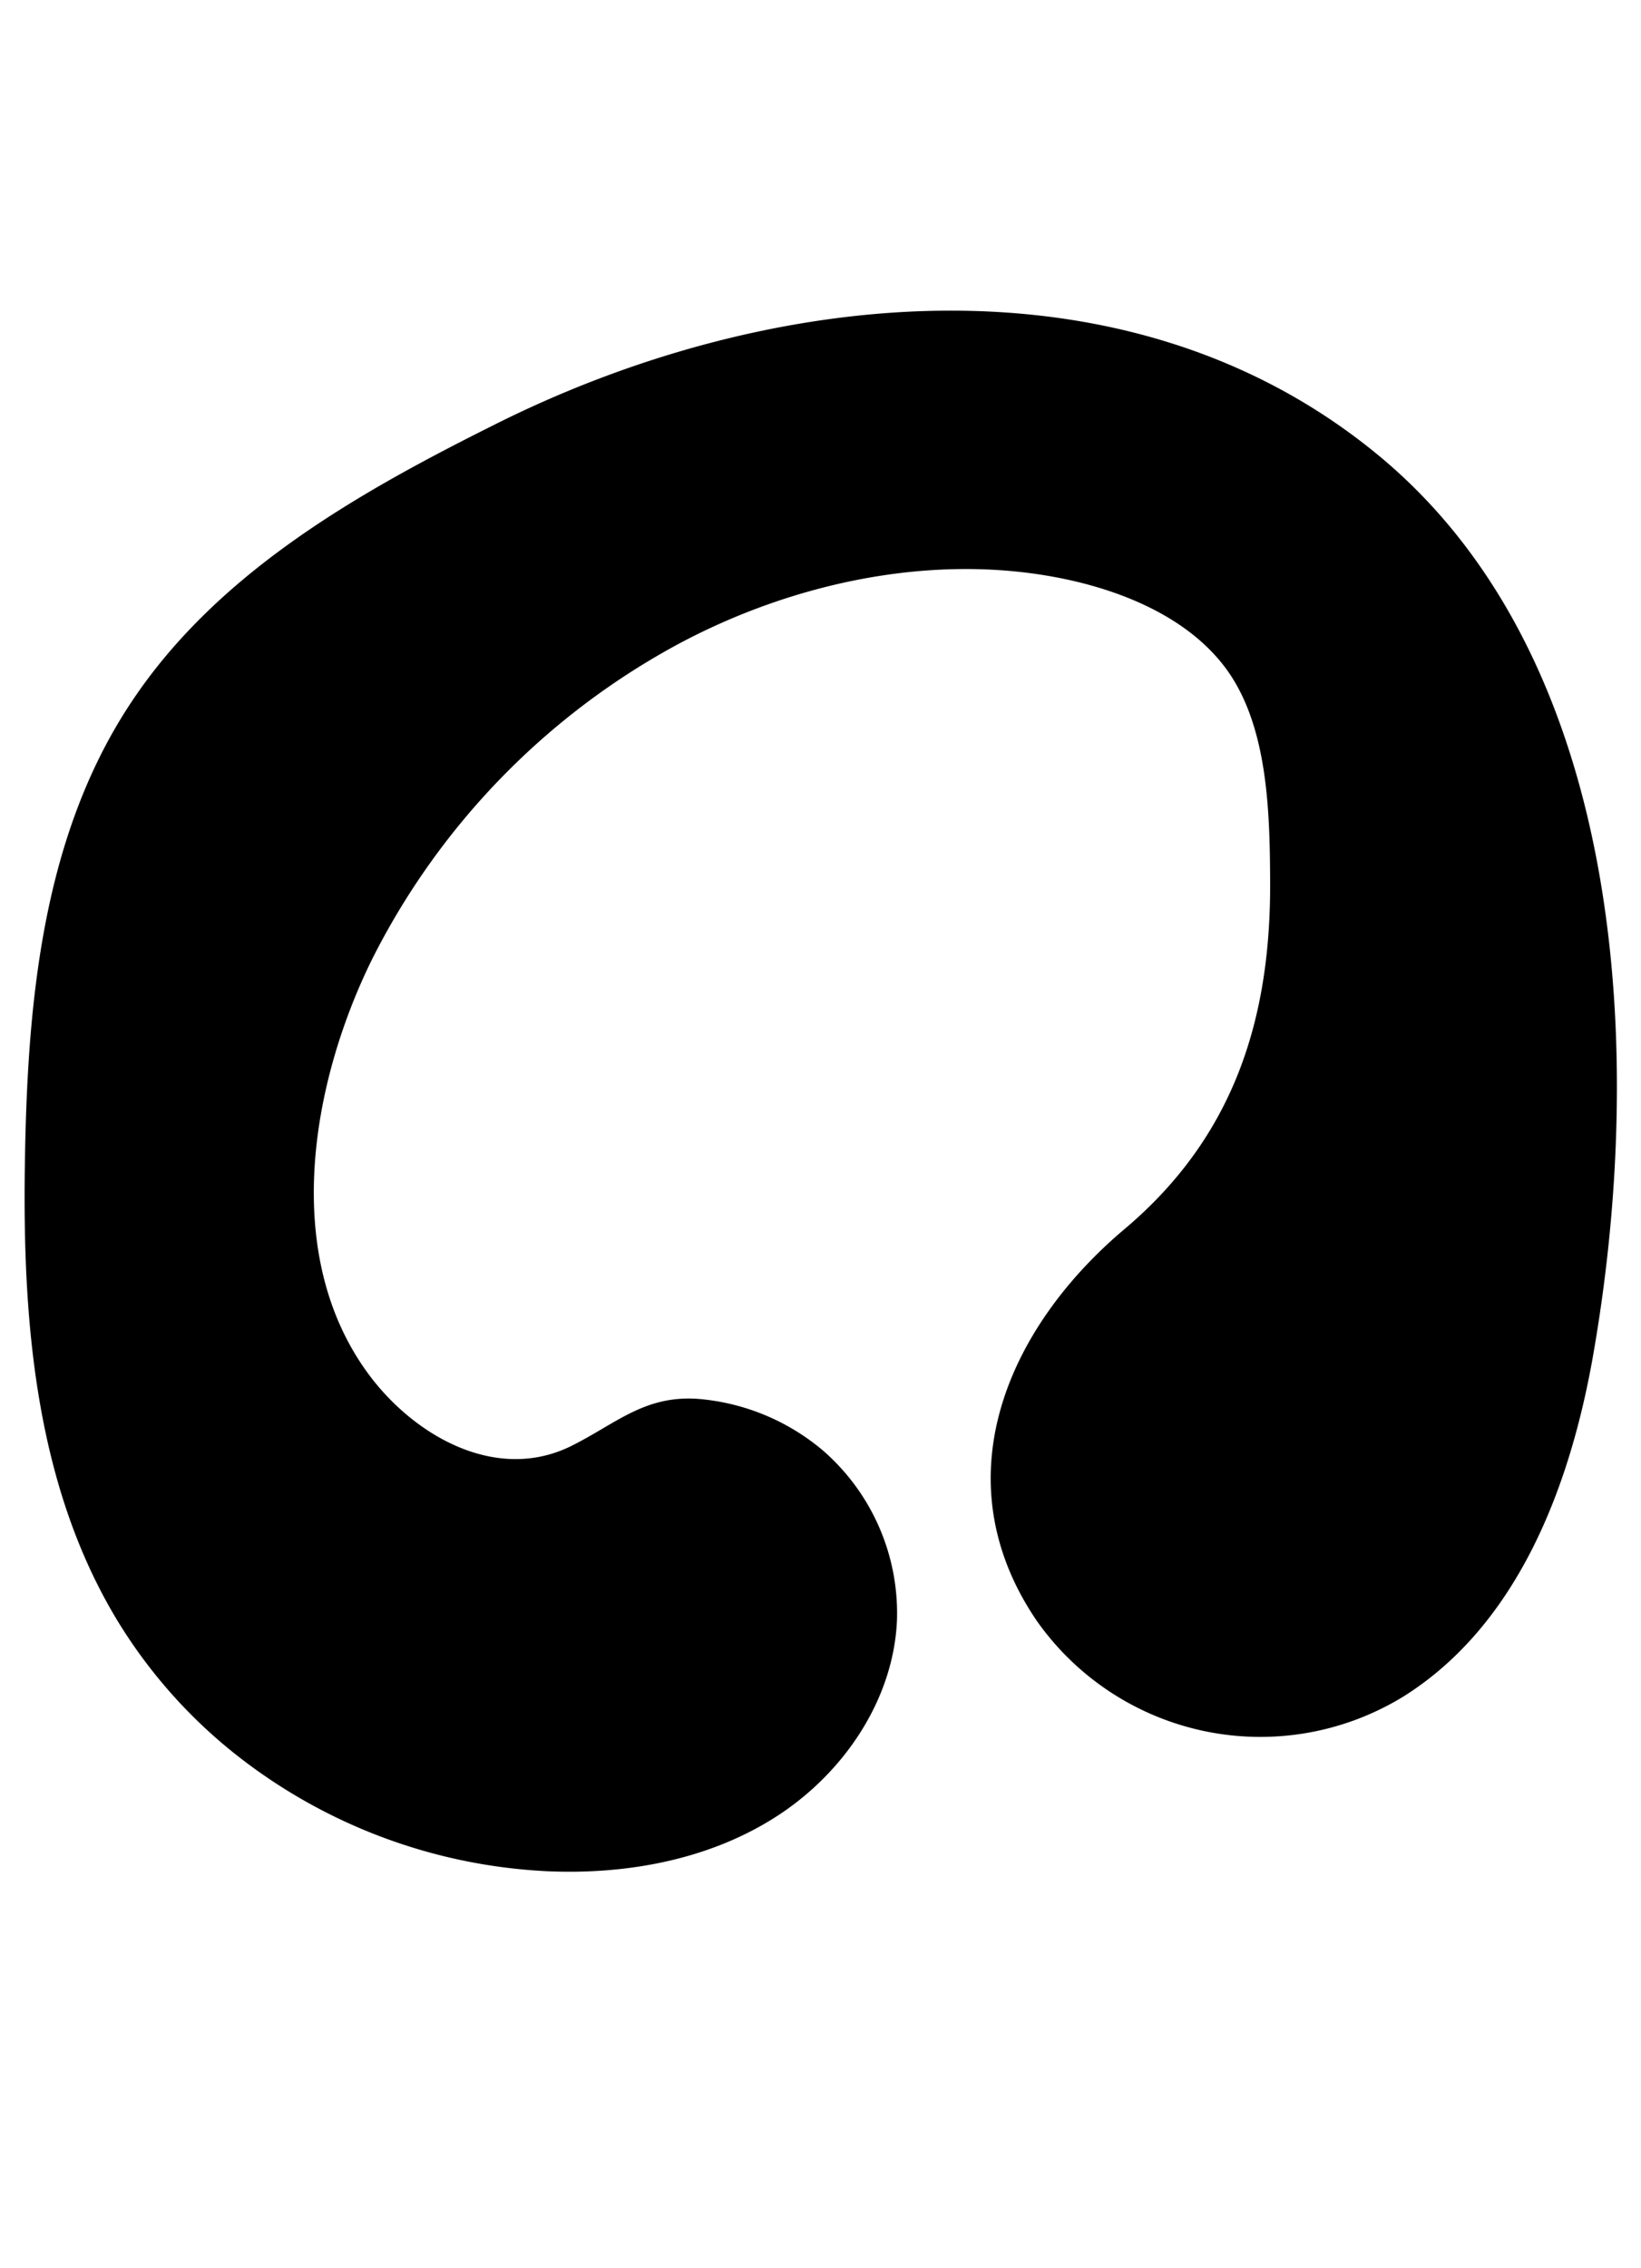 <svg id="Layer_1" data-name="Layer 1" xmlns="http://www.w3.org/2000/svg" viewBox="0 0 120 165.79"><path d="M100.83,33.31C82.4,18.07,56,21,35.91,31.17c-10,5-20.32,10.89-26.55,20.53C3,61.52,2,73.63,1.82,85s.71,23.43,6.73,33.41a37.11,37.11,0,0,0,8.66,9.82,39.84,39.84,0,0,0,22.85,8.56c5.81.25,11.81-.85,16.71-4s8.55-8.49,8.82-14.3A15.76,15.76,0,0,0,60.14,106a16.2,16.2,0,0,0-9.08-3.74c-3.94-.28-6,1.81-9.3,3.45-5.55,2.73-11.62-.84-14.92-5.41-6.27-8.67-4.07-21.12.32-30.08A53.48,53.48,0,0,1,49.75,47c8.18-4.34,18.11-6.52,27.31-4.83,4.53.83,9.56,2.75,12.46,6.53,3.21,4.18,3.33,10.63,3.36,15.65.07,10.24-2.71,18.8-10.64,25.49-8.59,7.23-13.46,18.33-6.42,28.65a20,20,0,0,0,26.85,5.5c8.41-5.3,12.16-15.48,13.81-24.81C120.28,77.61,119.12,48.44,100.83,33.31Z"/></svg>